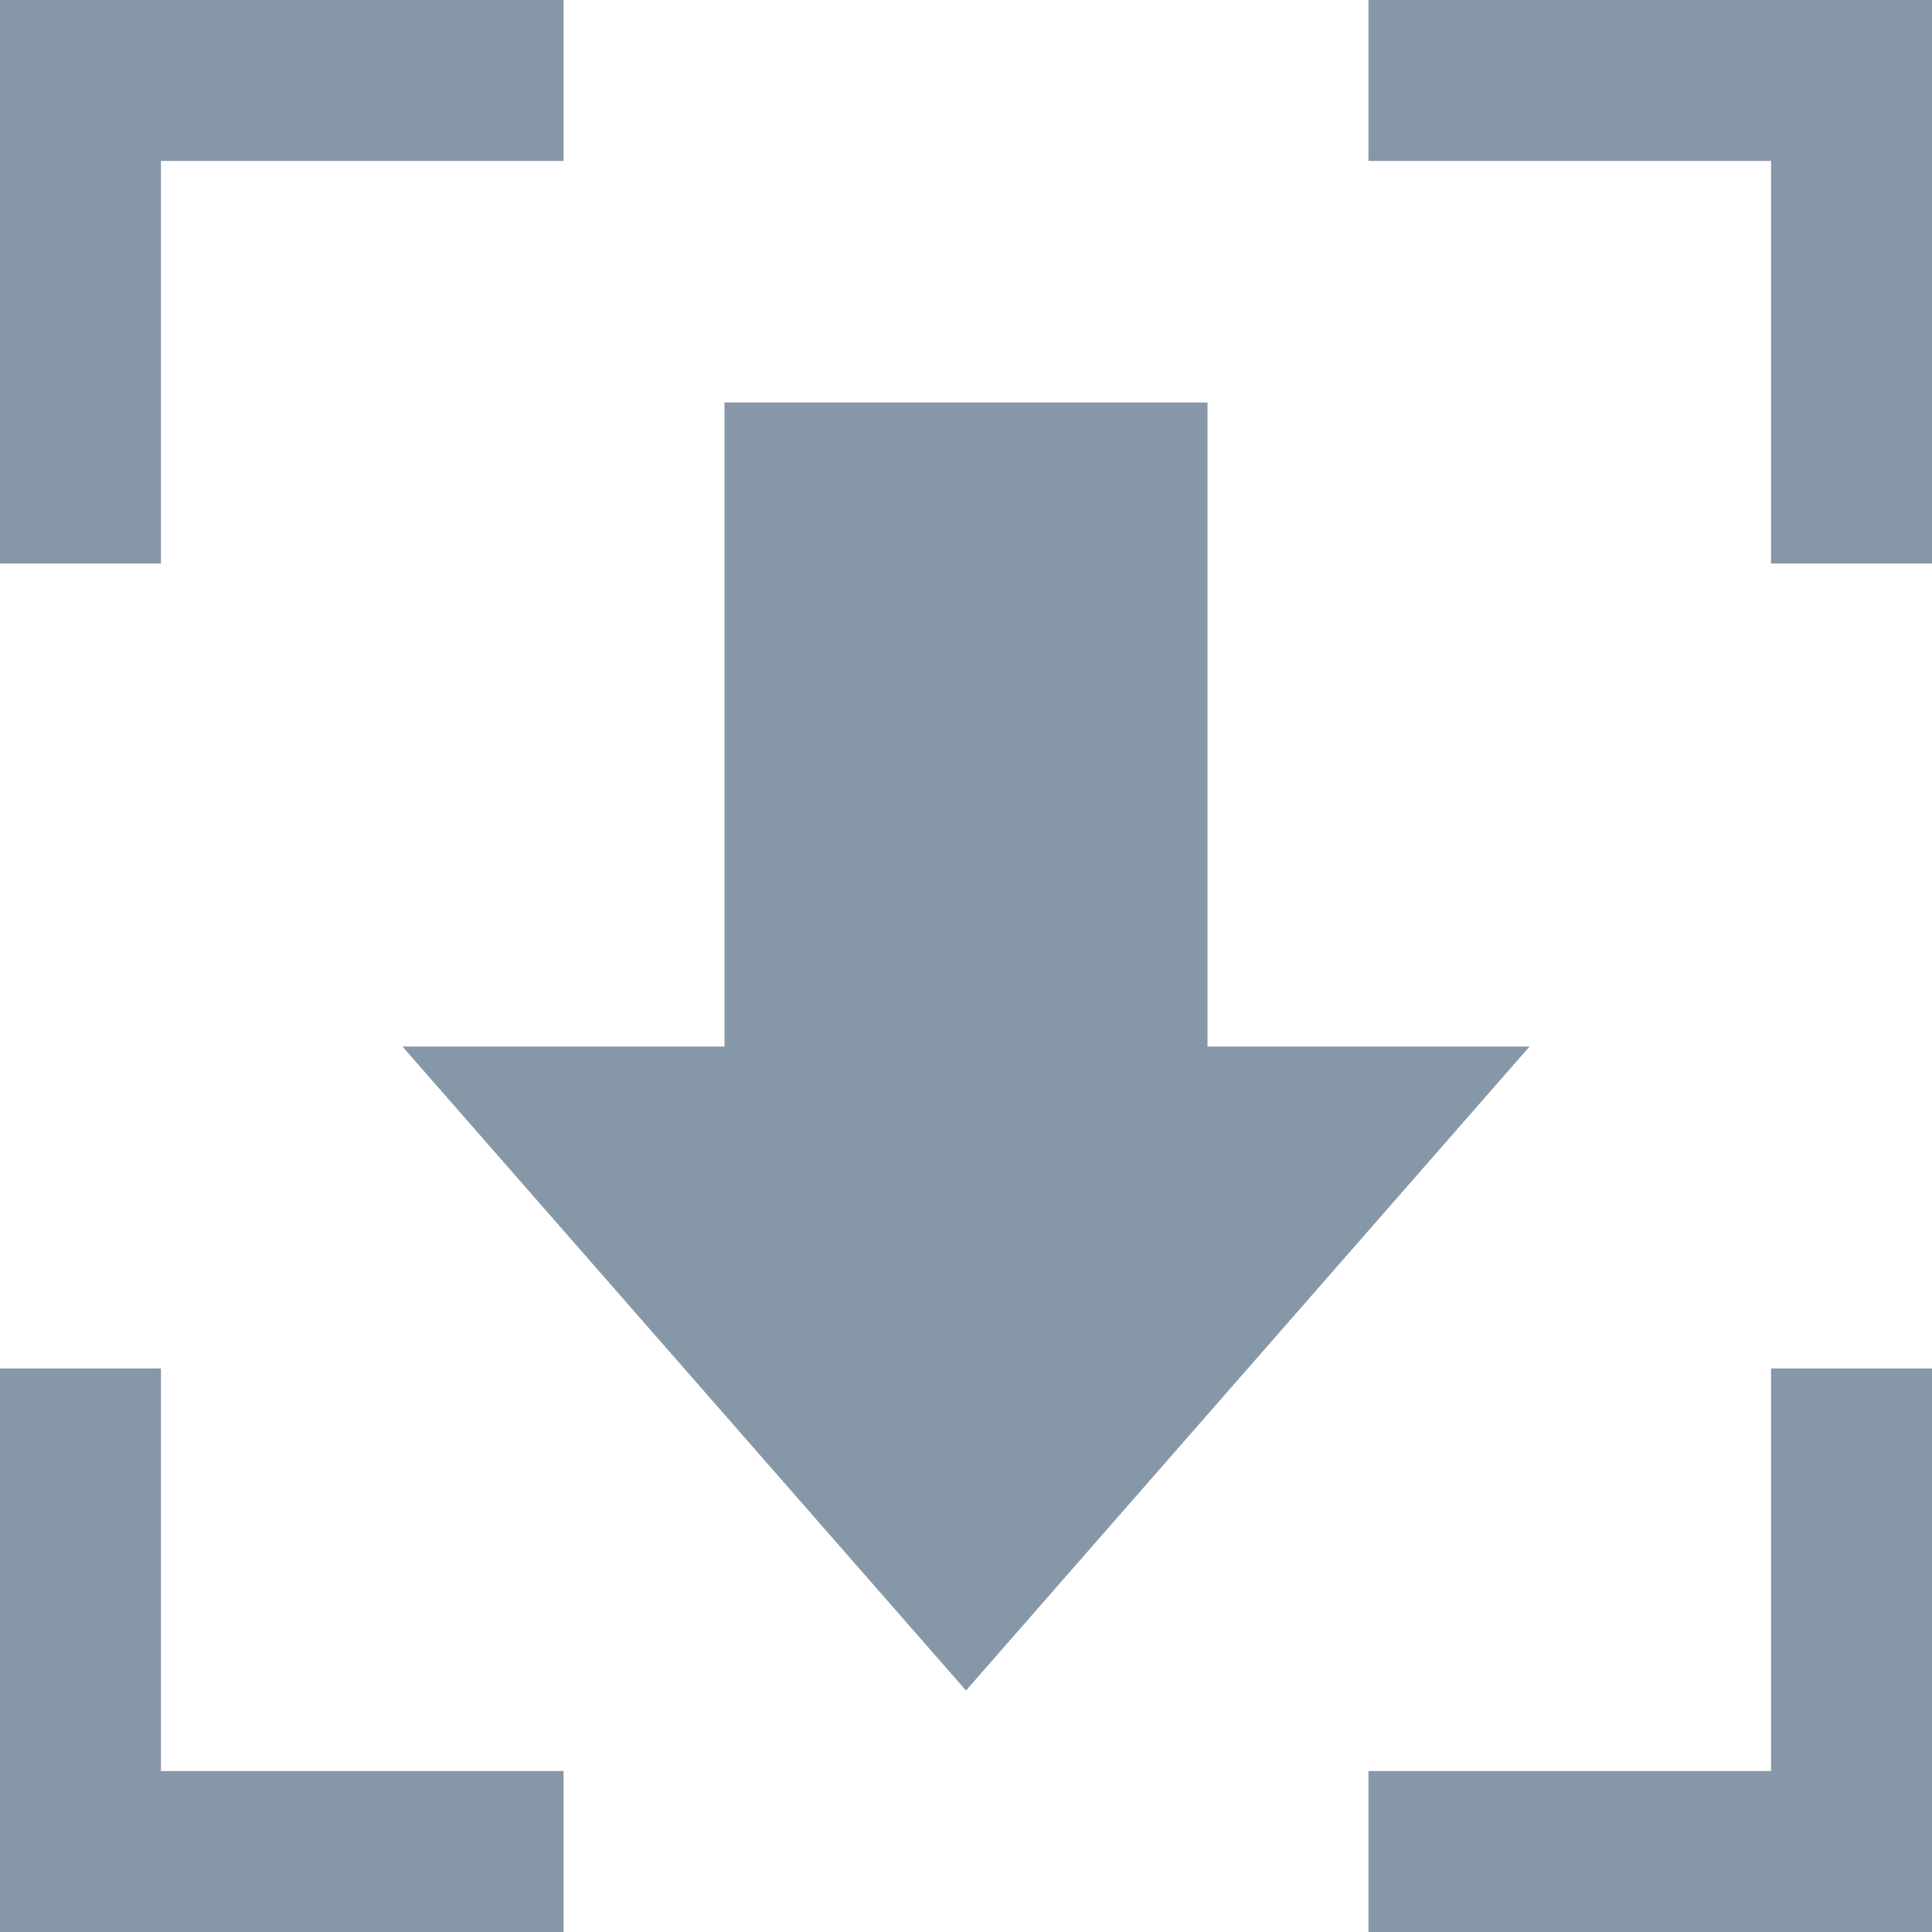<?xml version="1.0" encoding="UTF-8"?>
<svg width="16px" height="16px" viewBox="0 0 16 16" version="1.1" xmlns="http://www.w3.org/2000/svg" xmlns:xlink="http://www.w3.org/1999/xlink">
    <!-- Generator: Sketch 63.1 (92452) - https://sketch.com -->
    <title>downloade</title>
    <desc>Created with Sketch.</desc>
    <g id="📤-excel-uploade" stroke="none" stroke-width="1" fill="none" fill-rule="evenodd">
        <g id="downloade" fill="#8697A8">
            <polygon id="Path" points="10 8.667 10 3.333 6 3.333 6 8.667 3.333 8.667 8 14 12.667 8.667"></polygon>
            <polygon id="Path" fill-rule="nonzero" points="14.667 1.333 14.667 4.667 16 4.667 16 1.5187851e-13 11.333 1.5187851e-13 11.333 1.333"></polygon>
            <polygon id="Path" fill-rule="nonzero" points="1.333 1.333 4.667 1.333 4.667 1.5187851e-13 -3.02868841e-13 1.5187851e-13 -3.02868841e-13 4.667 1.333 4.667"></polygon>
            <polygon id="Path" fill-rule="nonzero" points="14.667 14.667 11.333 14.667 11.333 16 16 16 16 11.333 14.667 11.333"></polygon>
            <polygon id="Path" fill-rule="nonzero" points="1.333 14.667 1.333 11.333 -3.02868841e-13 11.333 -3.02868841e-13 16 4.667 16 4.667 14.667"></polygon>
        </g>
    </g>
</svg>